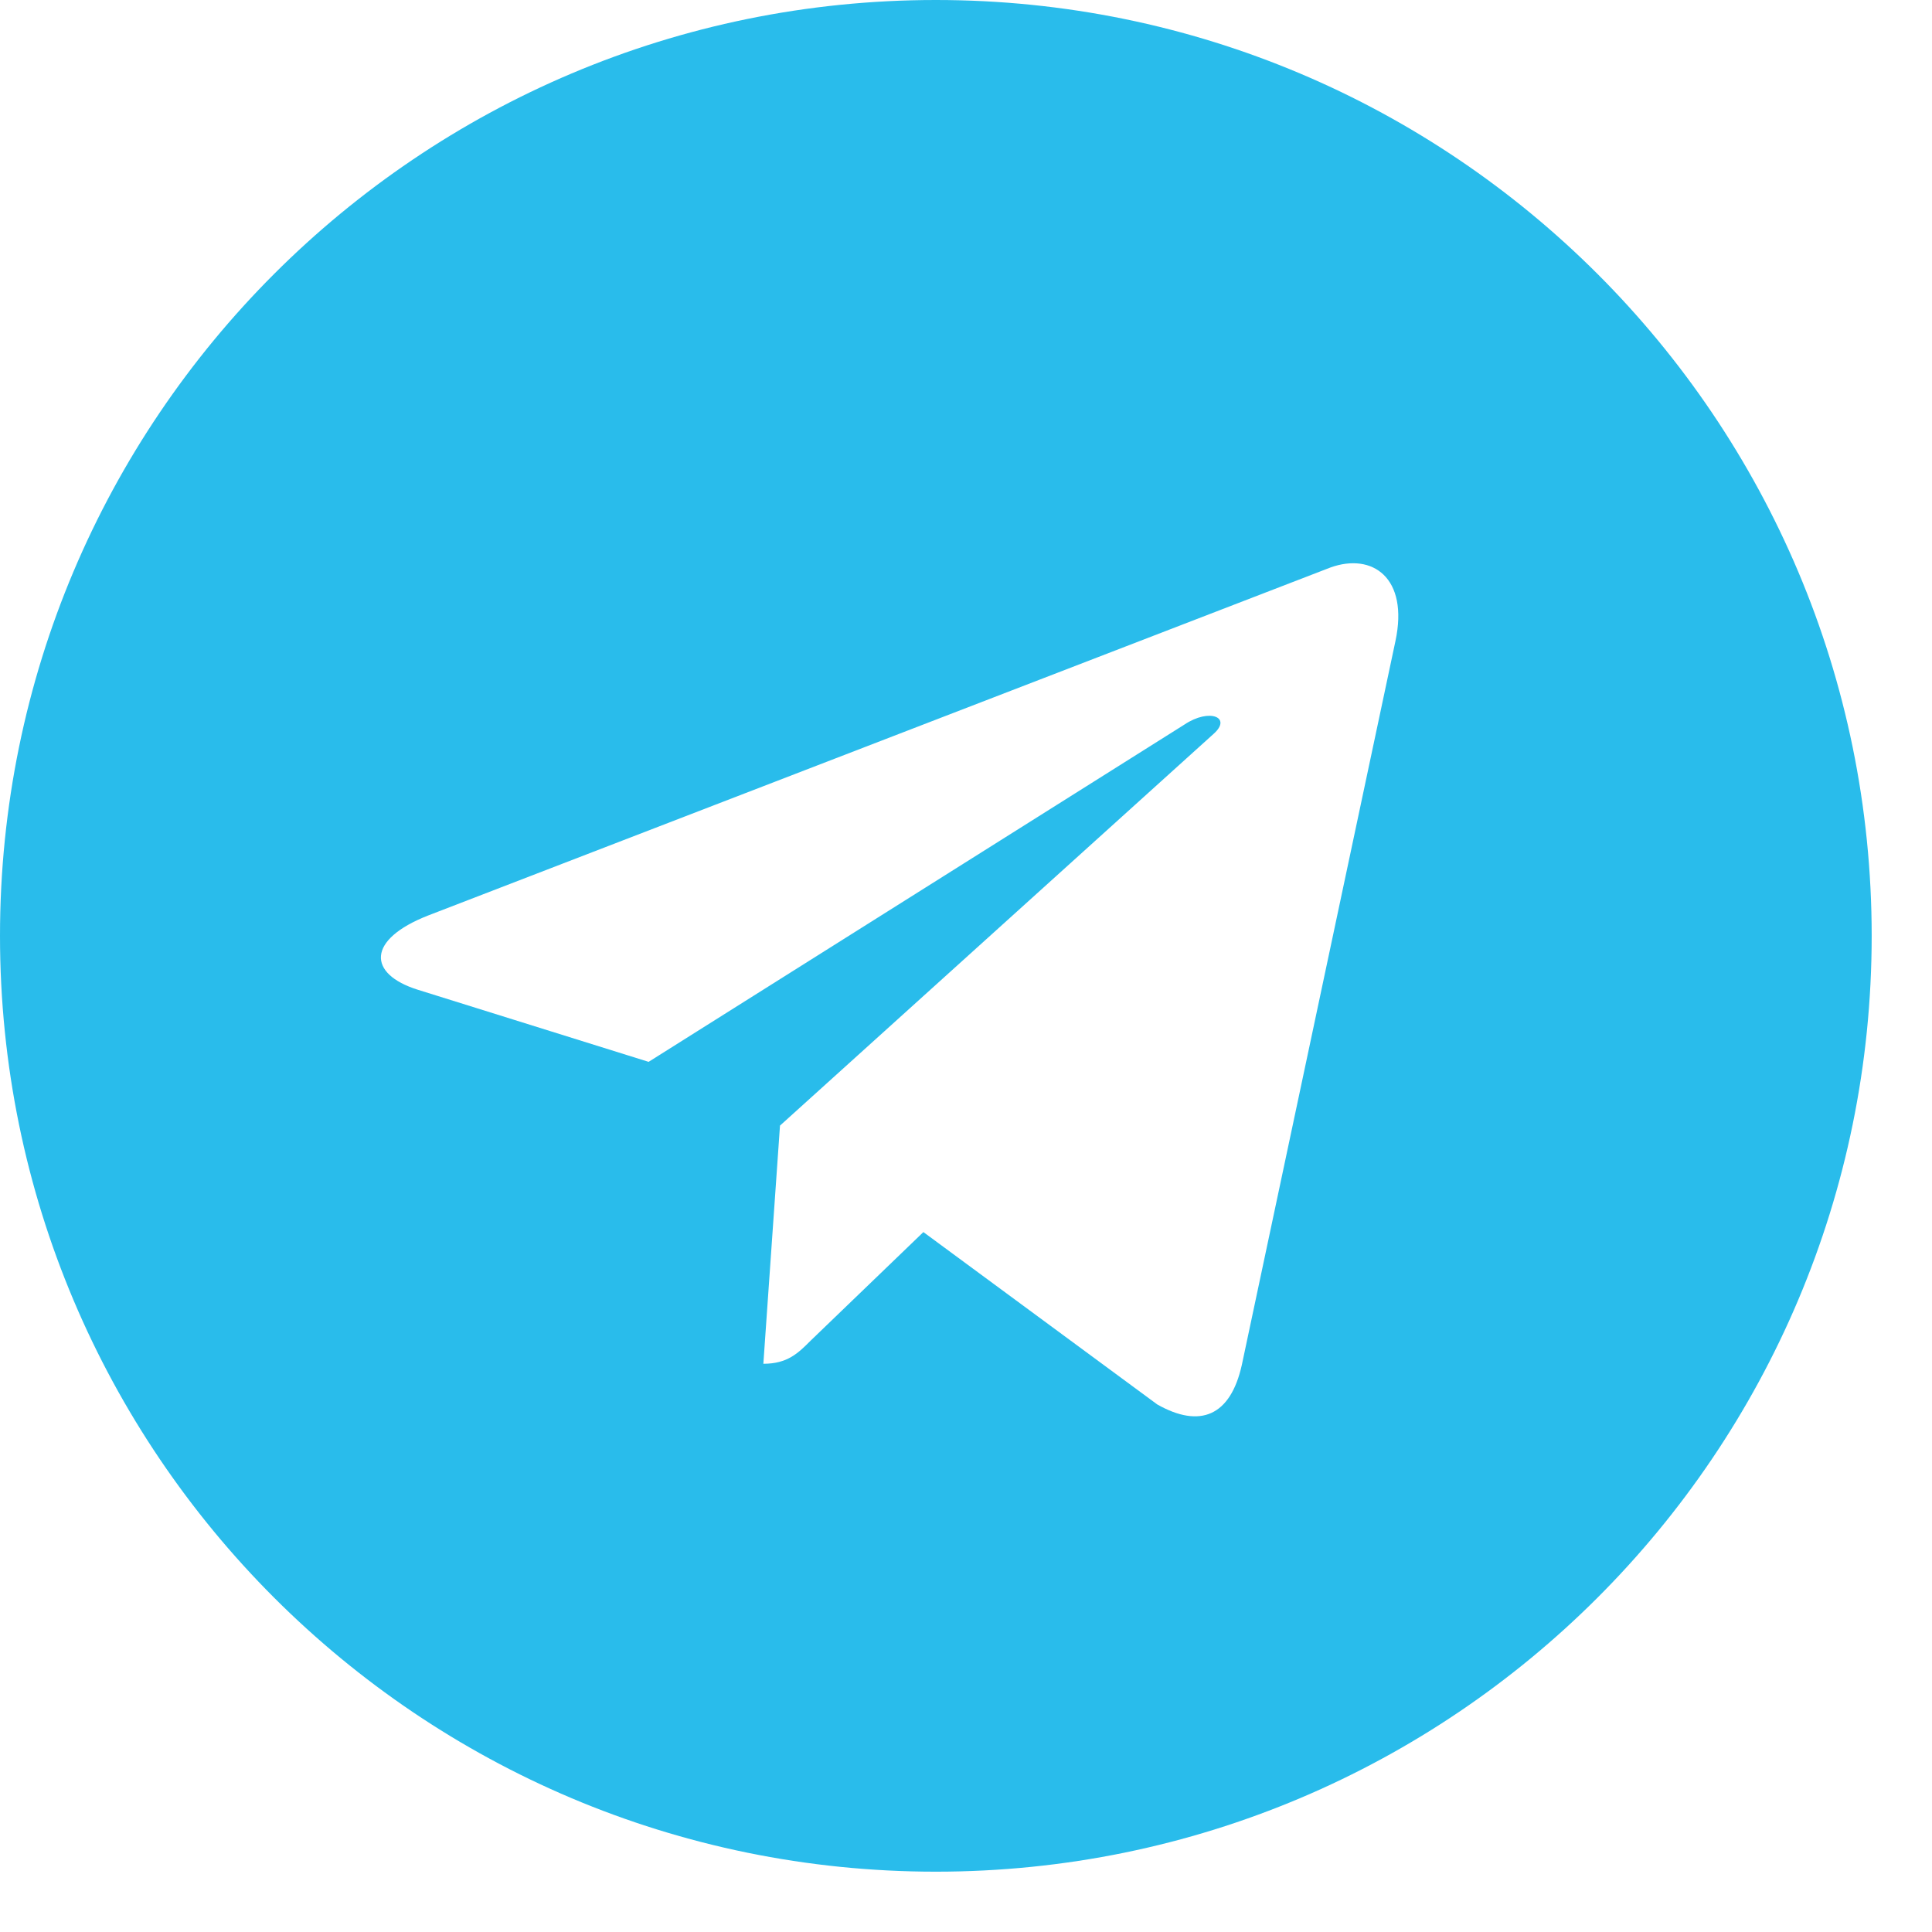 <svg width="18" height="18" viewBox="0 0 18 18" fill="none" xmlns="http://www.w3.org/2000/svg">
<path d="M8.719 0C3.902 0 0 3.902 0 8.719C0 13.535 3.902 17.438 8.719 17.438C13.535 17.438 17.438 13.535 17.438 8.719C17.438 3.902 13.535 0 8.719 0ZM13.001 5.973L11.57 12.716C11.464 13.194 11.18 13.31 10.782 13.085L8.603 11.479L7.552 12.491C7.436 12.607 7.337 12.706 7.112 12.706L7.267 10.487L11.306 6.838C11.482 6.683 11.268 6.595 11.036 6.75L6.043 9.893L3.892 9.221C3.424 9.074 3.414 8.754 3.99 8.529L12.396 5.287C12.786 5.147 13.127 5.382 13.001 5.973V5.973Z" fill="#29BCEB"/>
</svg>
